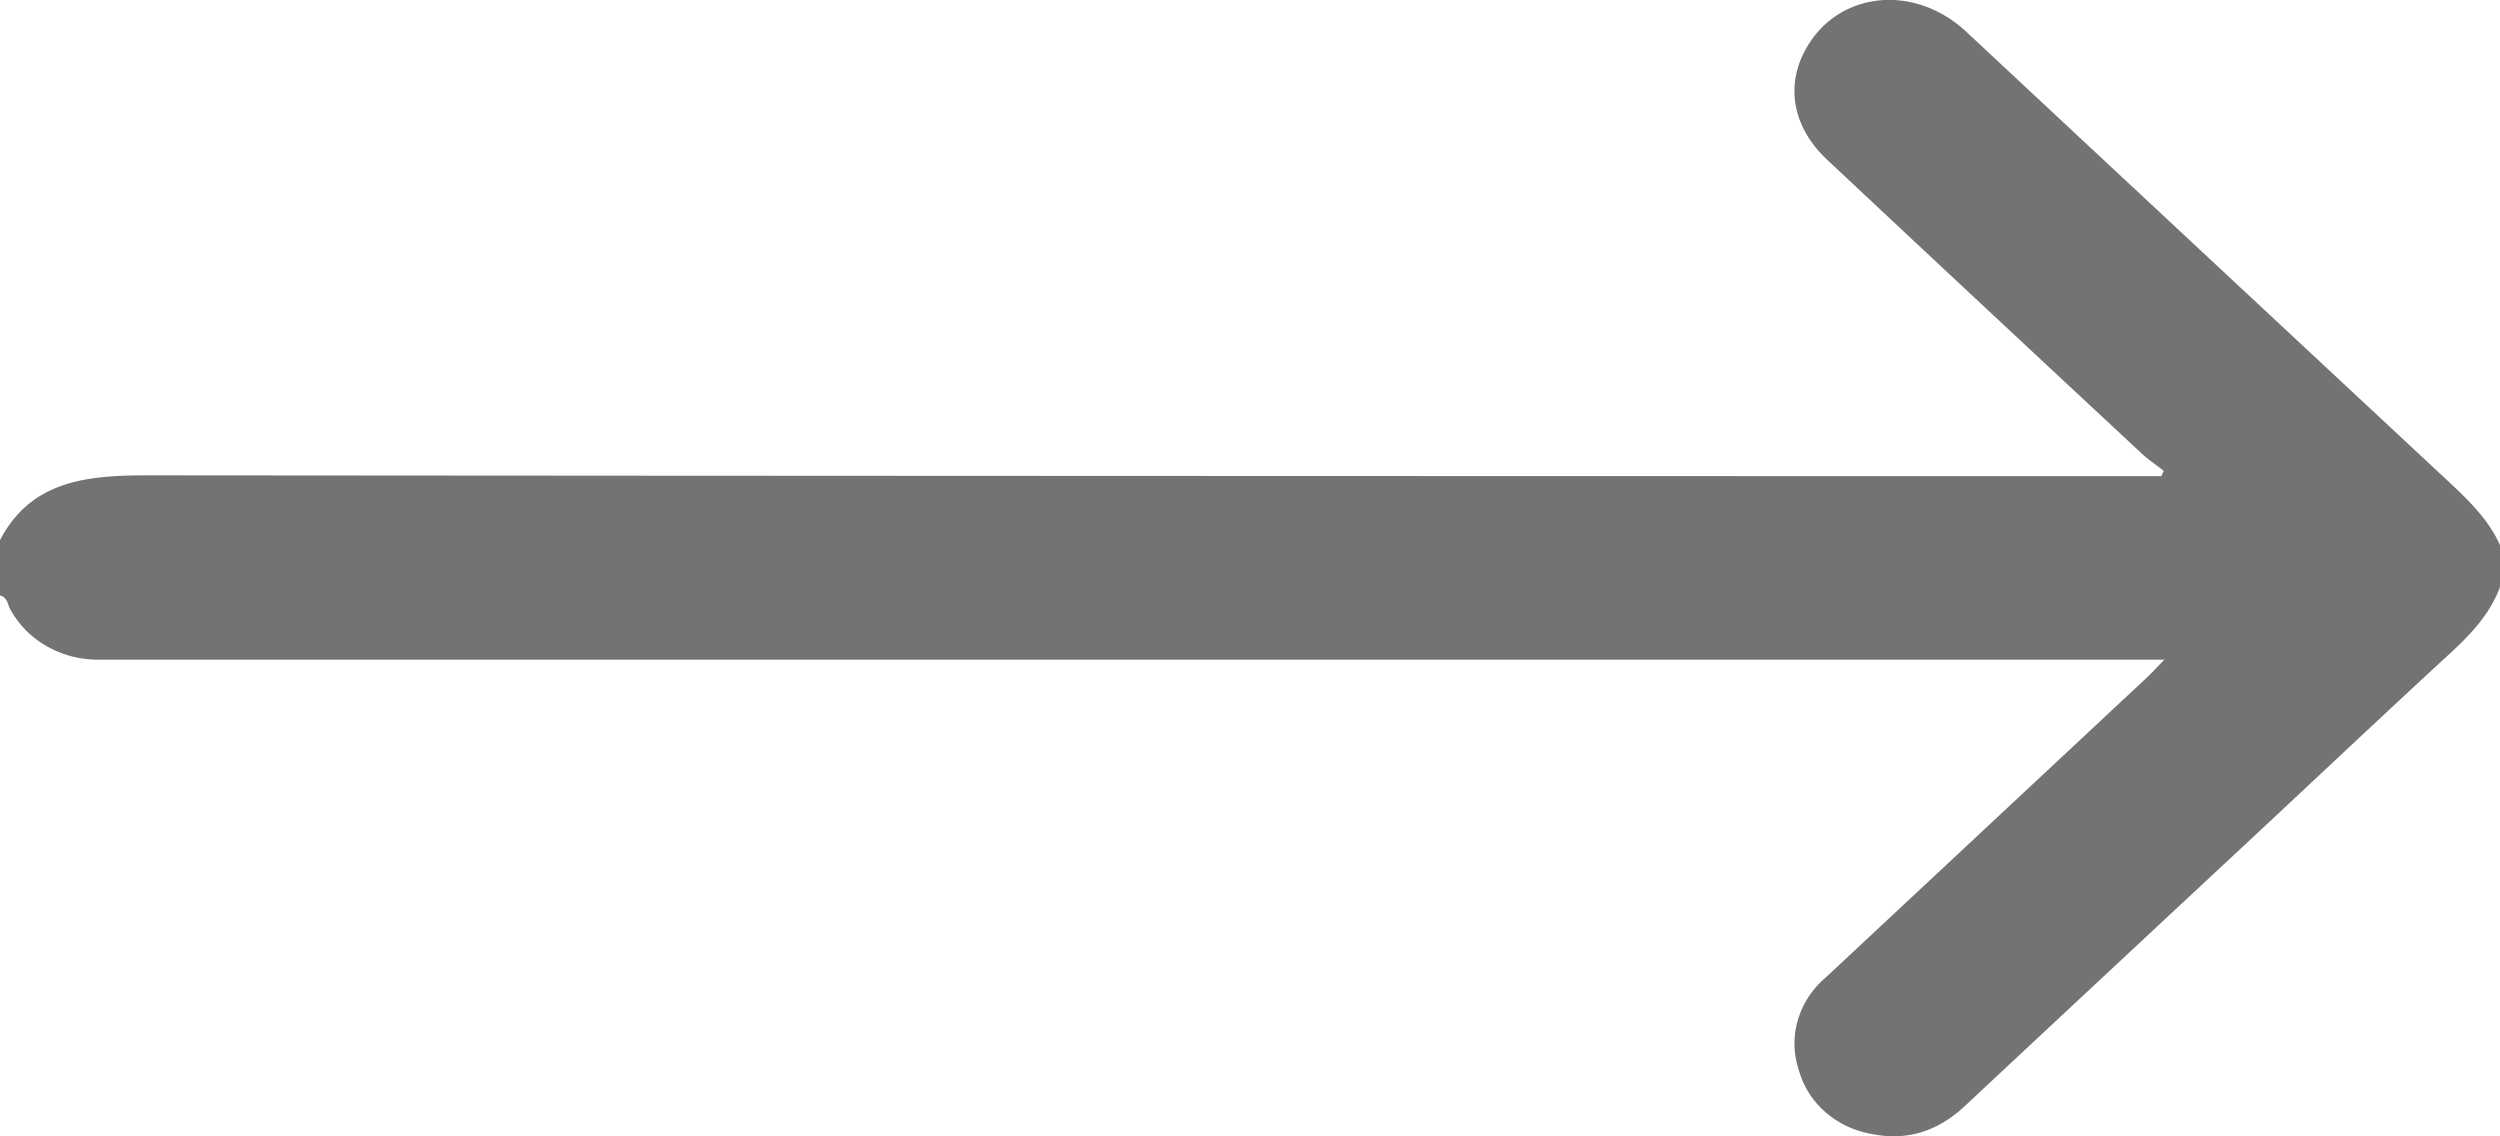 <svg width="22" height="10" viewBox="0 0 22 10" fill="none" xmlns="http://www.w3.org/2000/svg">
    <path d="M22 4.797c-.115-.258-.33-.444-.536-.637a6073.13 6073.13 0 0 1-4.16-3.88c-.467-.435-1.146-.353-1.421.167-.172.32-.1.682.194.957.922.865 1.846 1.727 2.77 2.587.058.054.13.102.194.153l-.022.046h-.224c-5.836 0-11.672-.002-17.507-.007-.55 0-1.021.058-1.289.572v.485c.069.017.067.08.093.125a.83.83 0 0 0 .317.32c.135.078.29.12.448.12H19.047c-.07.07-.114.121-.168.17l-2.816 2.63a.776.776 0 0 0-.243.375.736.736 0 0 0 .01.438c.039.141.12.27.234.369.114.099.255.166.408.192.32.066.59-.032.82-.247.831-.777 1.664-1.554 2.497-2.33.59-.55 1.175-1.103 1.768-1.649.19-.174.359-.355.445-.593L22 4.797z" fill="#737373"/>
</svg>
